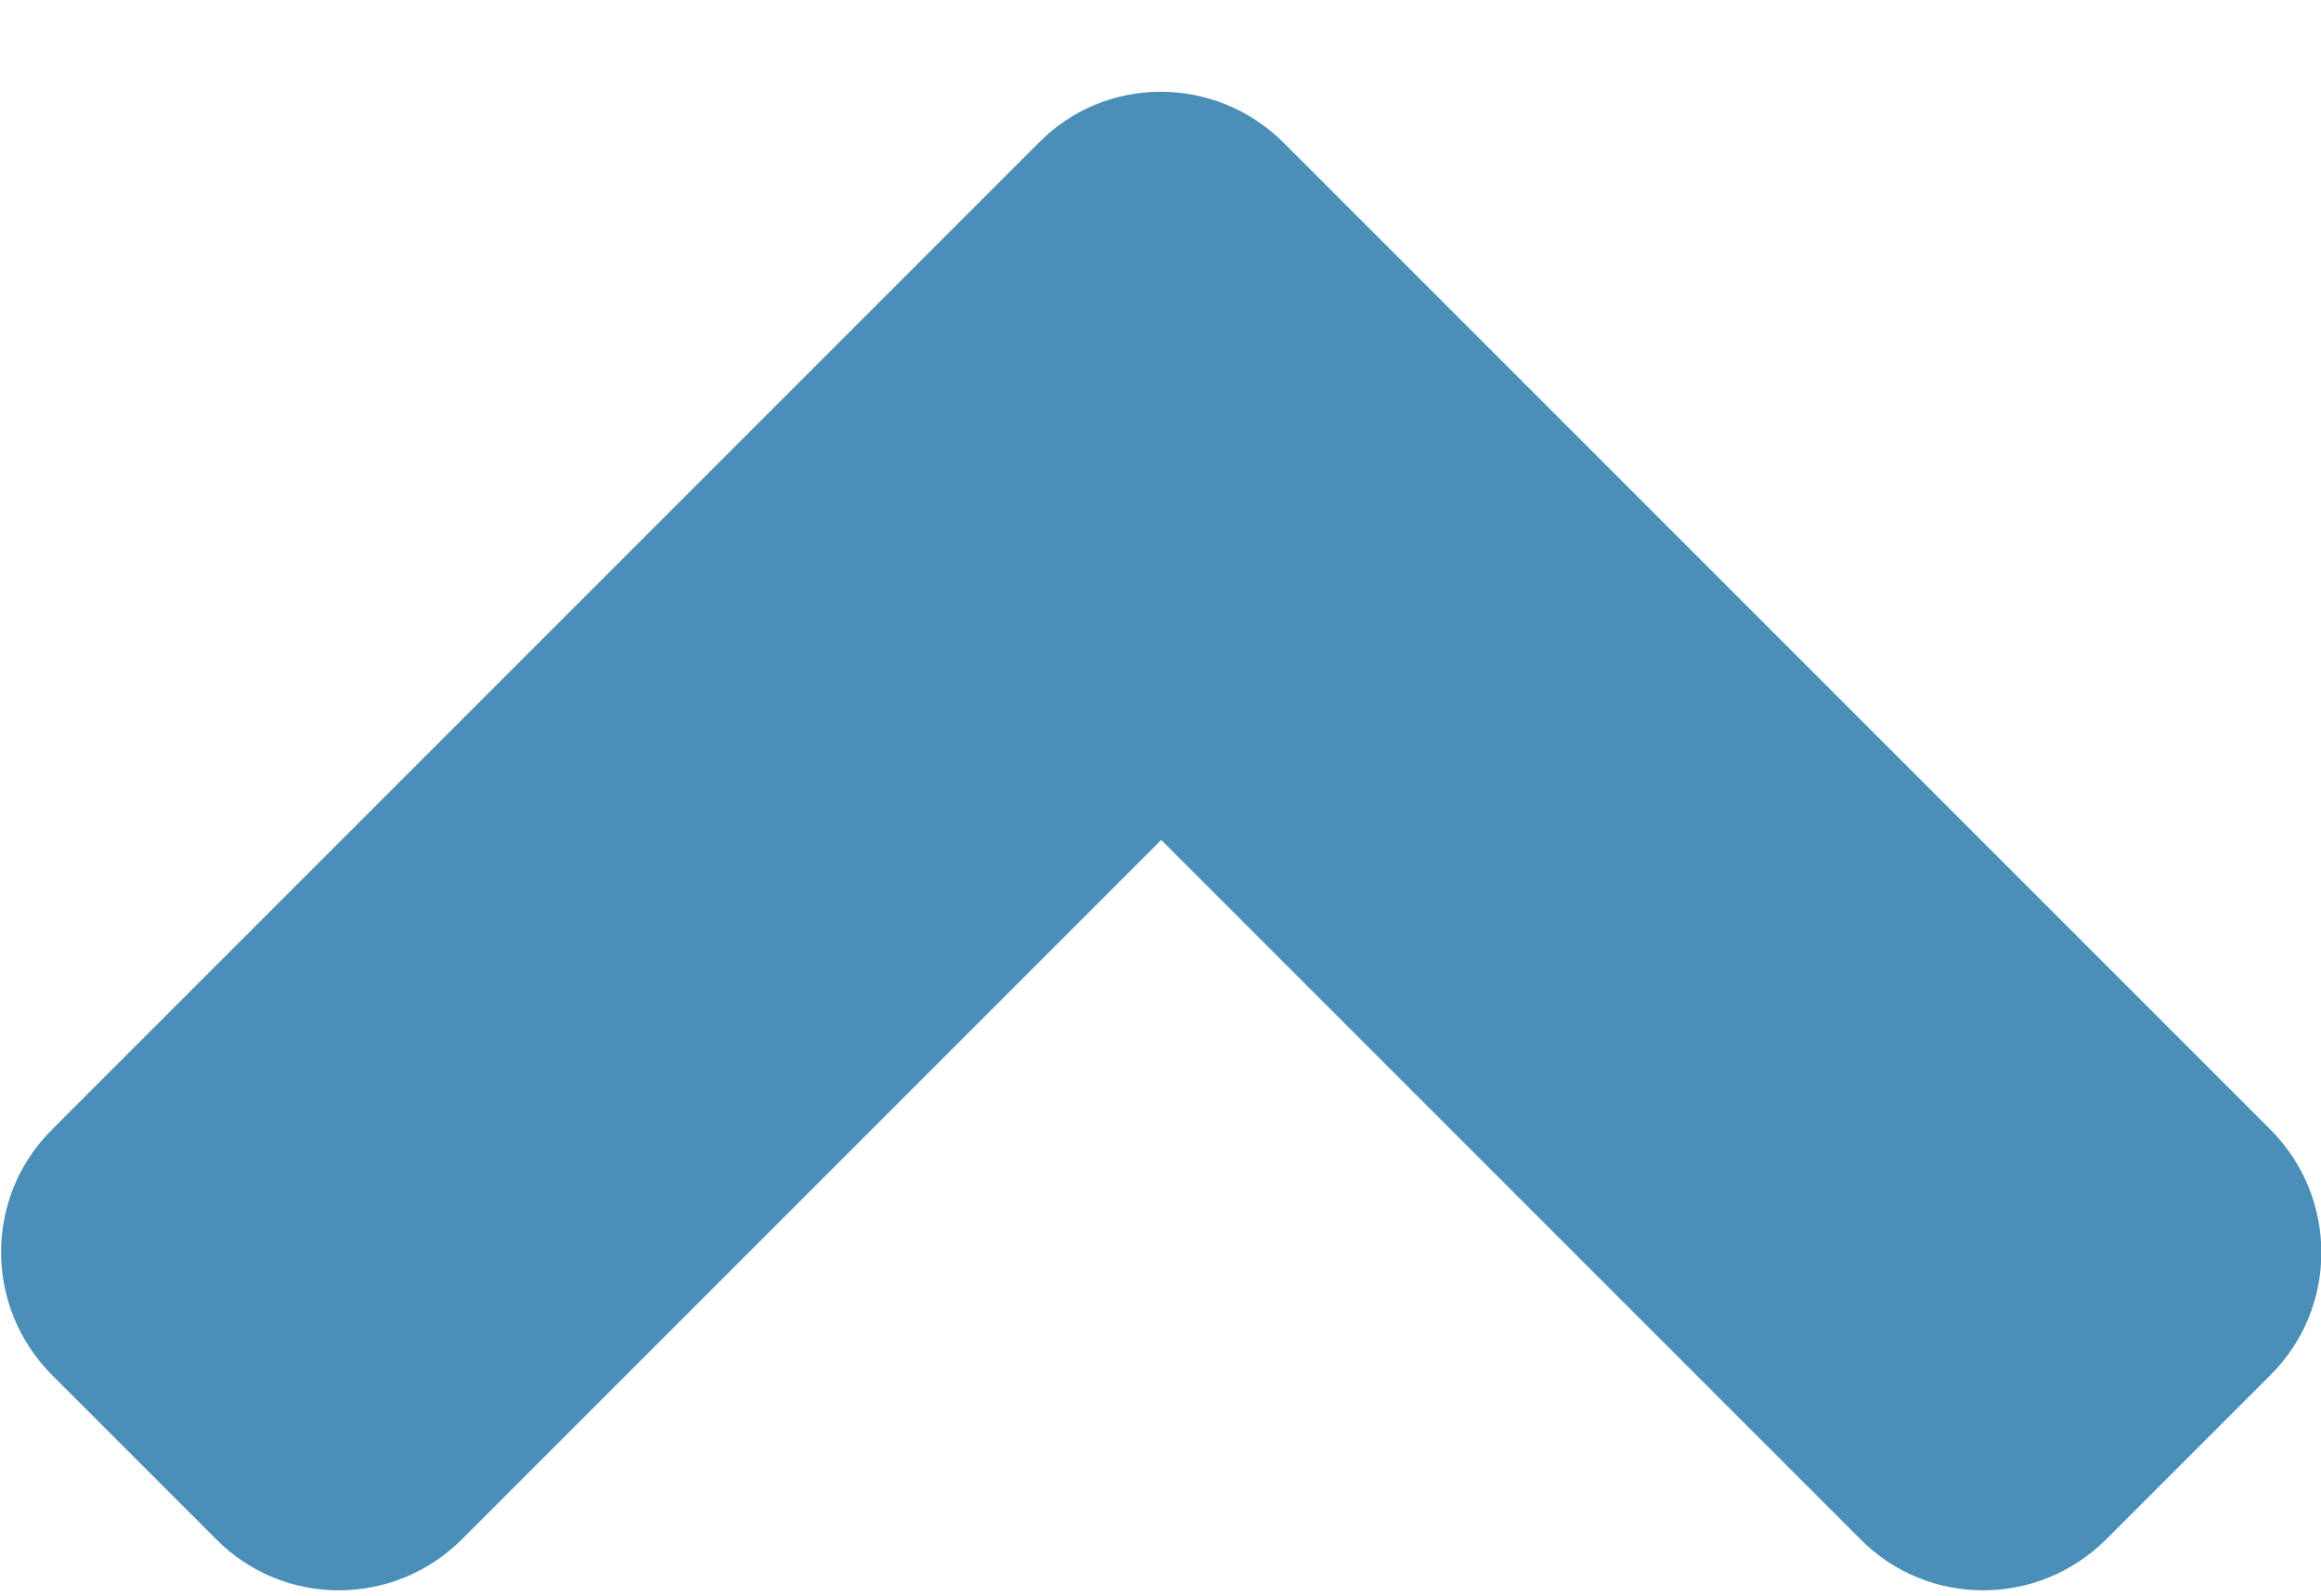 <svg width="16" height="11" viewBox="0 0 16 11" fill="none" xmlns="http://www.w3.org/2000/svg">
    <path d="M8.85 0.985L15.65 7.785C16.12 8.255 16.12 9.015 15.65 9.48L14.52 10.61C14.05 11.08 13.29 11.08 12.825 10.61L8.005 5.79L3.185 10.61C2.715 11.08 1.955 11.08 1.49 10.61L0.36 9.48C-0.11 9.01 -0.11 8.25 0.36 7.785L7.16 0.985C7.62 0.515 8.38 0.515 8.85 0.985Z" fill="#498fb8"/>
</svg>

